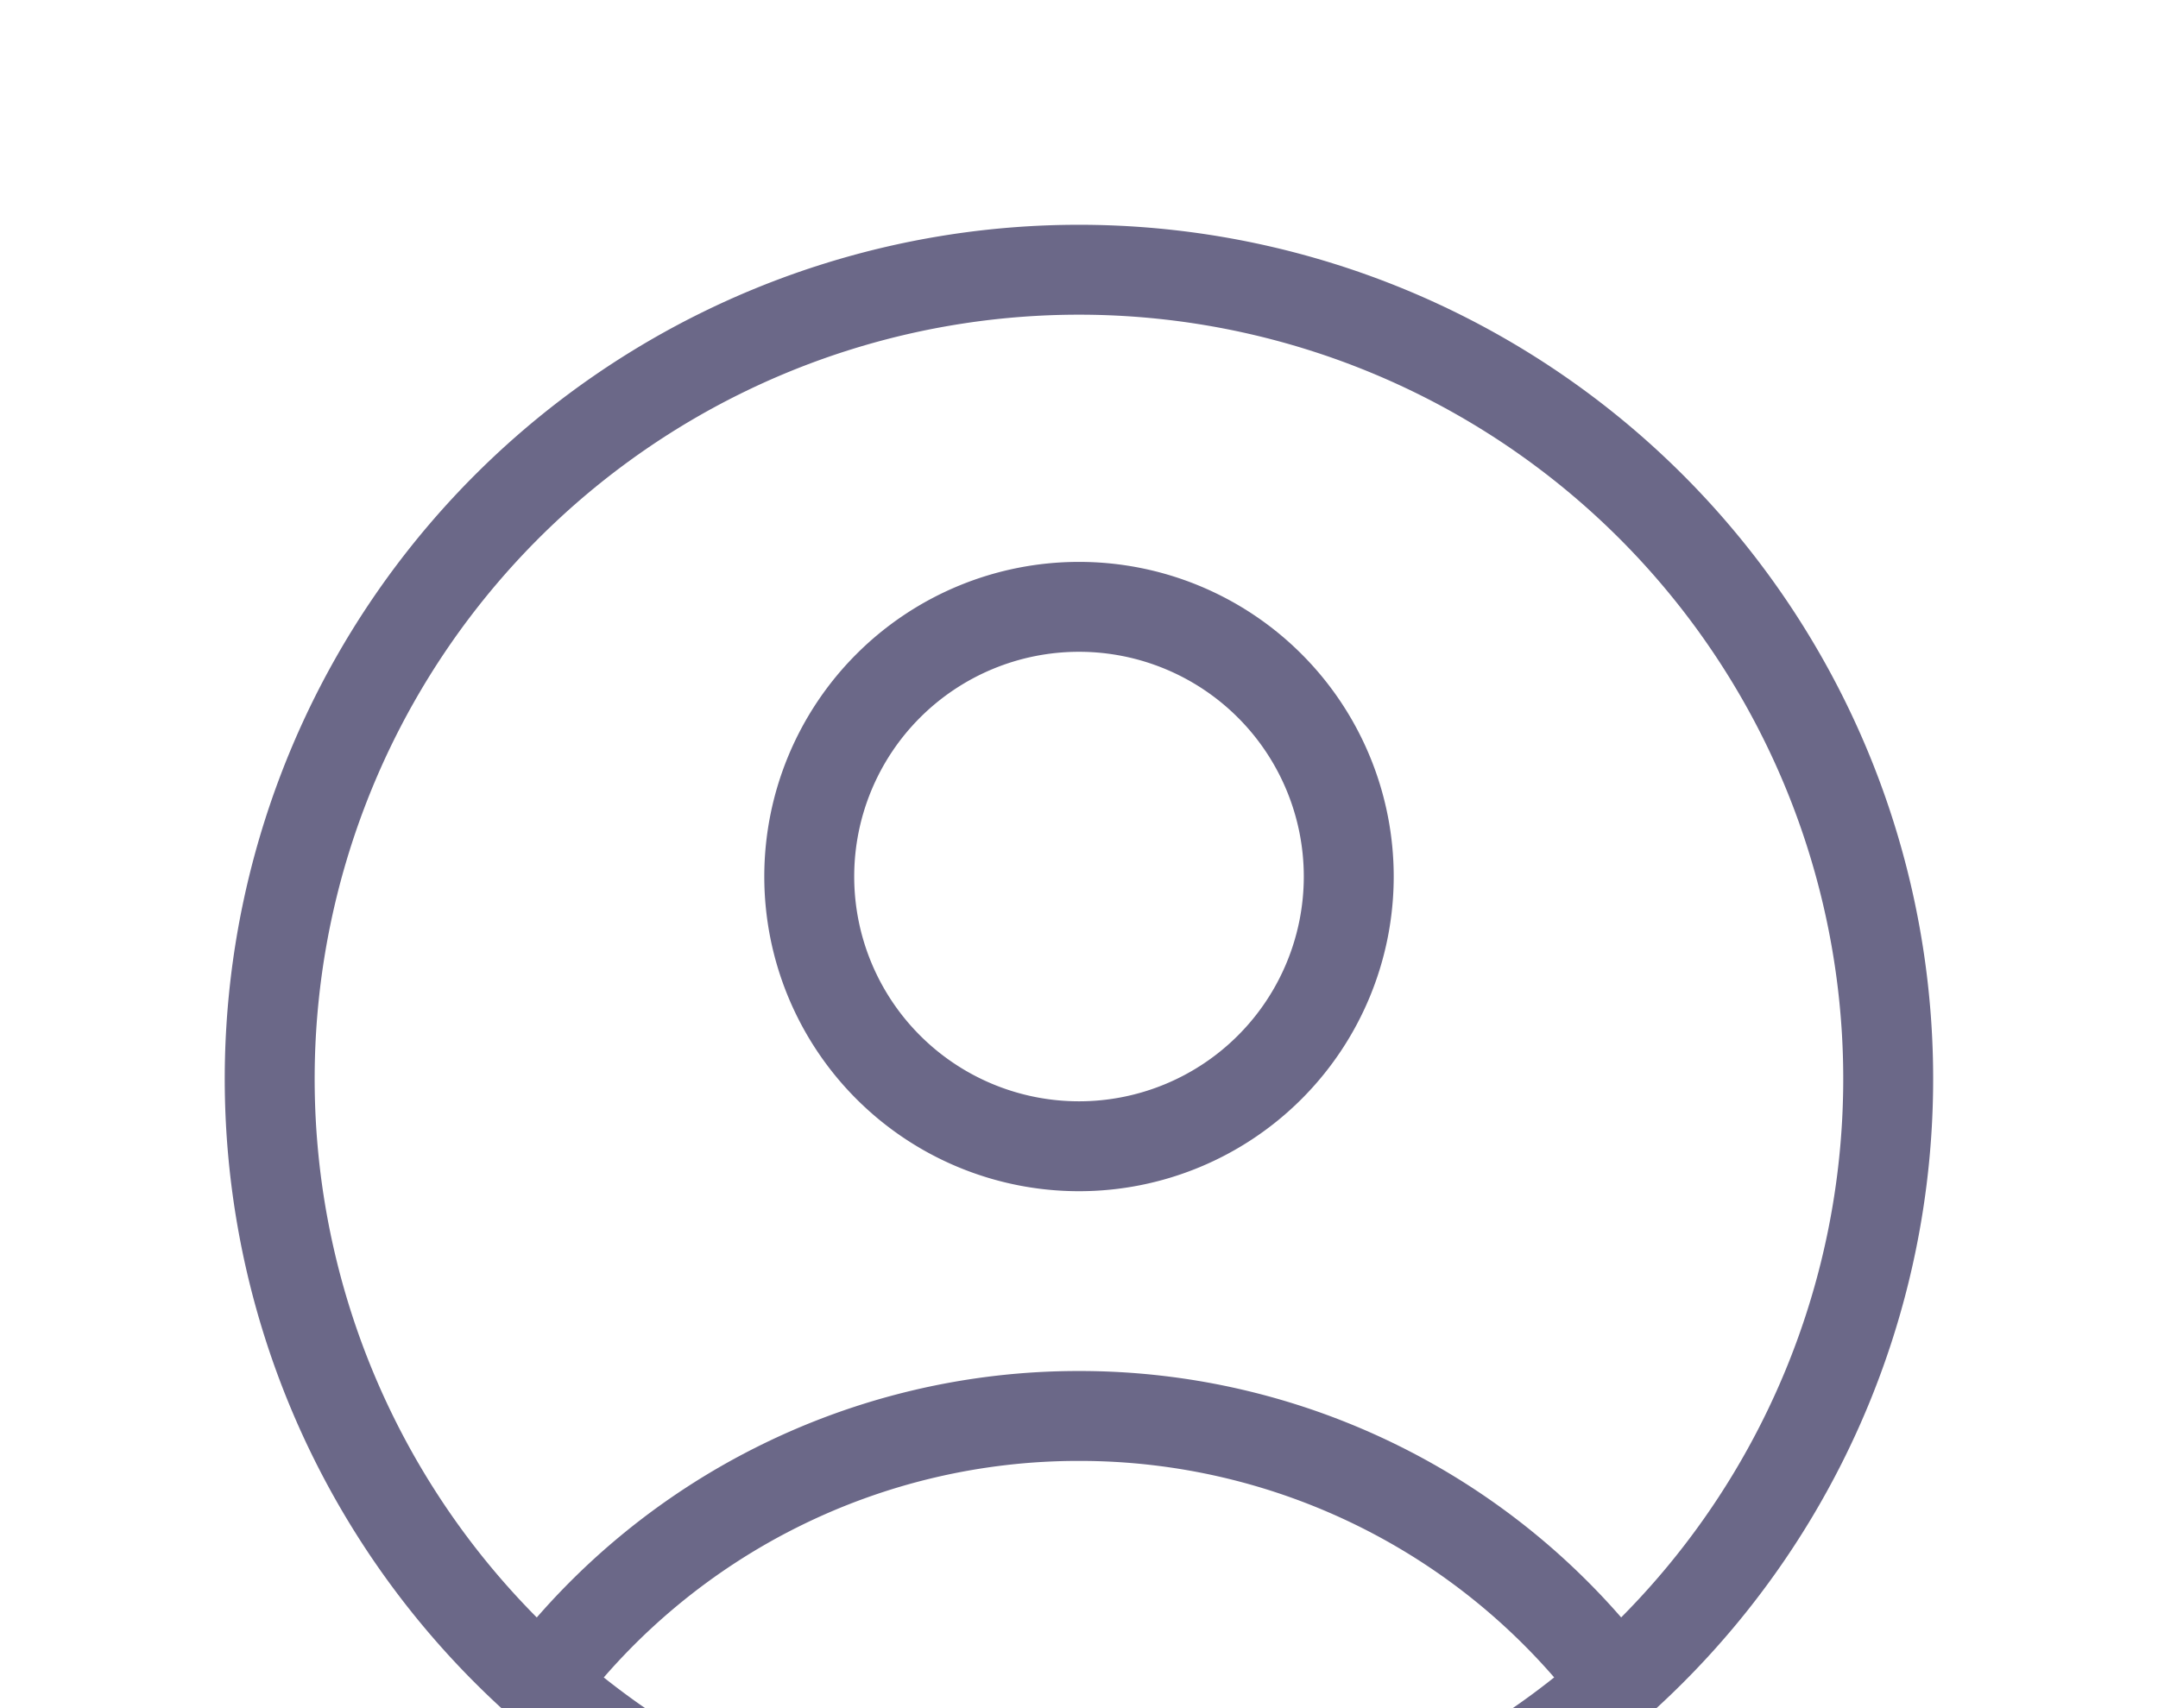 <svg
    xmlns="http://www.w3.org/2000/svg"
    fill="none"
    viewBox="0 0 24 19"
    stroke="currentColor"
    style="color: #6B6888"
>
    <path
        strokeLinecap="round"
        strokeLinejoin="round"
        d="M17.982 18.725A7.488 7.488 0 0 0 12 15.75a7.488 7.488 0 0 0-5.982 2.975m11.963 0a9 9 0 1 0-11.963 0m11.963 0A8.966 8.966 0 0 1 12 21a8.966 8.966 0 0 1-5.982-2.275M15 9.75a3 3 0 1 1-6 0 3 3 0 0 1 6 0Z"
    />
</svg>